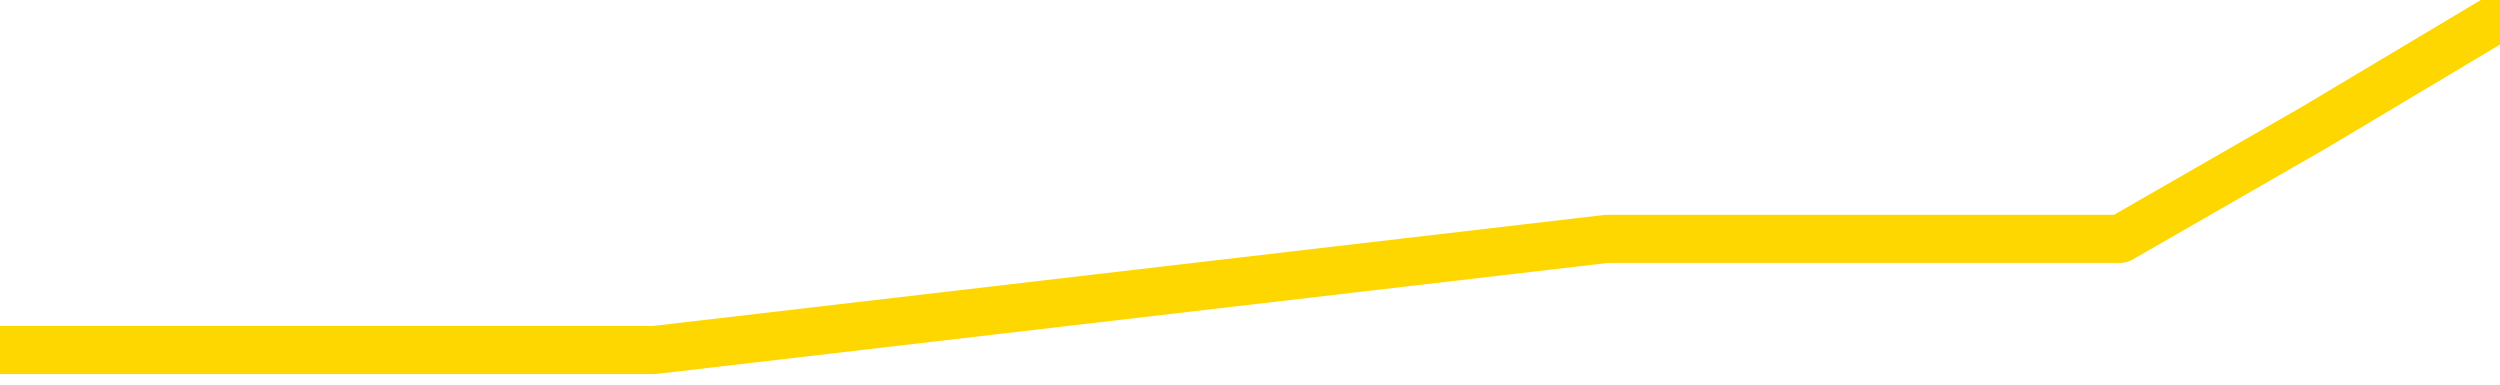 <svg xmlns="http://www.w3.org/2000/svg" version="1.1" viewBox="0 0 6500 1000">
	<path fill="none" stroke="gold" stroke-width="125" stroke-linecap="round" stroke-linejoin="round" d="M0 80679  L-297147 80679 L-294543 80390 L-292875 80101 L-274545 79523 L-274375 78945 L-267217 78367 L-267184 78367 L-253753 78078 L-250832 78367 L-237491 77500 L-233322 76343 L-232162 74898 L-231543 73453 L-229531 72586 L-225759 72008 L-225159 71430 L-224830 70852 L-224617 70274 L-224075 69696 L-222837 67384 L-221658 65072 L-218794 62760 L-218272 60447 L-213416 59869 L-210479 59291 L-210436 58713 L-210128 58135 L-209876 57557 L-207281 56979 L-203026 56979 L-203008 56979 L-201771 56979 L-199893 56979 L-197940 56401 L-196992 55823 L-196721 55245 L-196411 54956 L-196313 54667 L-195483 54667 L-193452 54956 L-193161 52355 L-191015 51199 L-190860 49465 L-187203 47731 L-186952 48598 L-186854 48309 L-186337 49176 L-184185 50621 L-183257 52066 L-181731 53511 L-180491 53511 L-178945 53222 L-175983 52644 L-174861 52066 L-174552 51488 L-173341 51199 L-170334 54378 L-170314 54089 L-169967 53800 L-169754 53511 L-169627 49465 L-169386 48887 L-169348 48309 L-169328 47731 L-169309 47153 L-169250 46575 L-169192 45997 L-169173 45419 L-168730 44841 L-167491 44263 L-165945 43684 L-162558 43106 L-156831 42817 L-156630 42528 L-154994 42239 L-153272 41950 L-151840 41661 L-151608 41372 L-150892 41083 L-144760 40794 L-144392 40216 L-144238 39638 L-143659 39060 L-143367 38482 L-142400 37904 L-142090 37326 L-141491 36748 L-139885 36748 L-139150 36748 L-138840 37037 L-138072 37037 L-136035 36459 L-135610 35881 L-134798 35592 L-127369 35014 L-126846 34436 L-126672 33858 L-125937 33280 L-124370 32702 L-123964 32413 L-121739 31835 L-120791 31546 L-120366 31257 L-120036 31257 L-118992 30968 L-116884 30390 L-116632 29812 L-116013 29234 L-115200 28945 L-113092 28367 L-113044 27789 L-111116 27210 L-110790 26632 L-110655 26054 L-110152 25765 L-108739 25187 L-108236 24031 L-107714 23164 L-104155 22008 L-103420 20852 L-100995 20852 L-99705 20274 L-99298 19985 L-96146 19985 L-95991 19985 L-95971 20274 L-95604 20274 L-94346 20563 L-93631 20852 L-92741 20852 L-92334 20852 L-91405 20852 L-90297 20563 L-89994 21719 L-83745 22297 L-82797 22875 L-81171 23453 L-80670 23742 L-76994 24031 L-76161 24320 L-72208 24609 L-70797 23742 L-68307 23164 L-67631 22586 L-67592 22297 L-66721 22297 L-63510 22008 L-60647 21719 L-59679 21430 L-58557 20852 L-58538 20274 L-56913 19696 L-56449 18829 L-56357 18540 L-49988 18251 L-49040 17962 L-46583 17673 L-45710 17095 L-44474 16806 L-42473 16517 L-42075 15939 L-40639 15361 L-38613 15072 L-38400 14494 L-37220 14205 L-35711 13916 L-35691 13627 L-33679 13338 L-32809 12760 L-31938 12471 L-31354 11893 L-30816 11315 L-30159 10736 L-28921 10158 L-28360 9869 L-27179 9580 L-25941 9291 L-25903 9002 L-25516 8713 L-24974 8135 L-24200 7846 L-23078 7557 L-20989 6979 L-20656 6401 L-20370 5823 L-19441 5534 L-18958 4956 L-18223 4667 L-14591 4378 L-13464 4089 L-13309 3800 L-12283 3222 L-8568 2933 L-7351 2355 L-5533 1777 L-2747 1488 L-2185 910 L1701 910 L4178 621 L5513 621 L6016 332 L6500 43" />
</svg>
